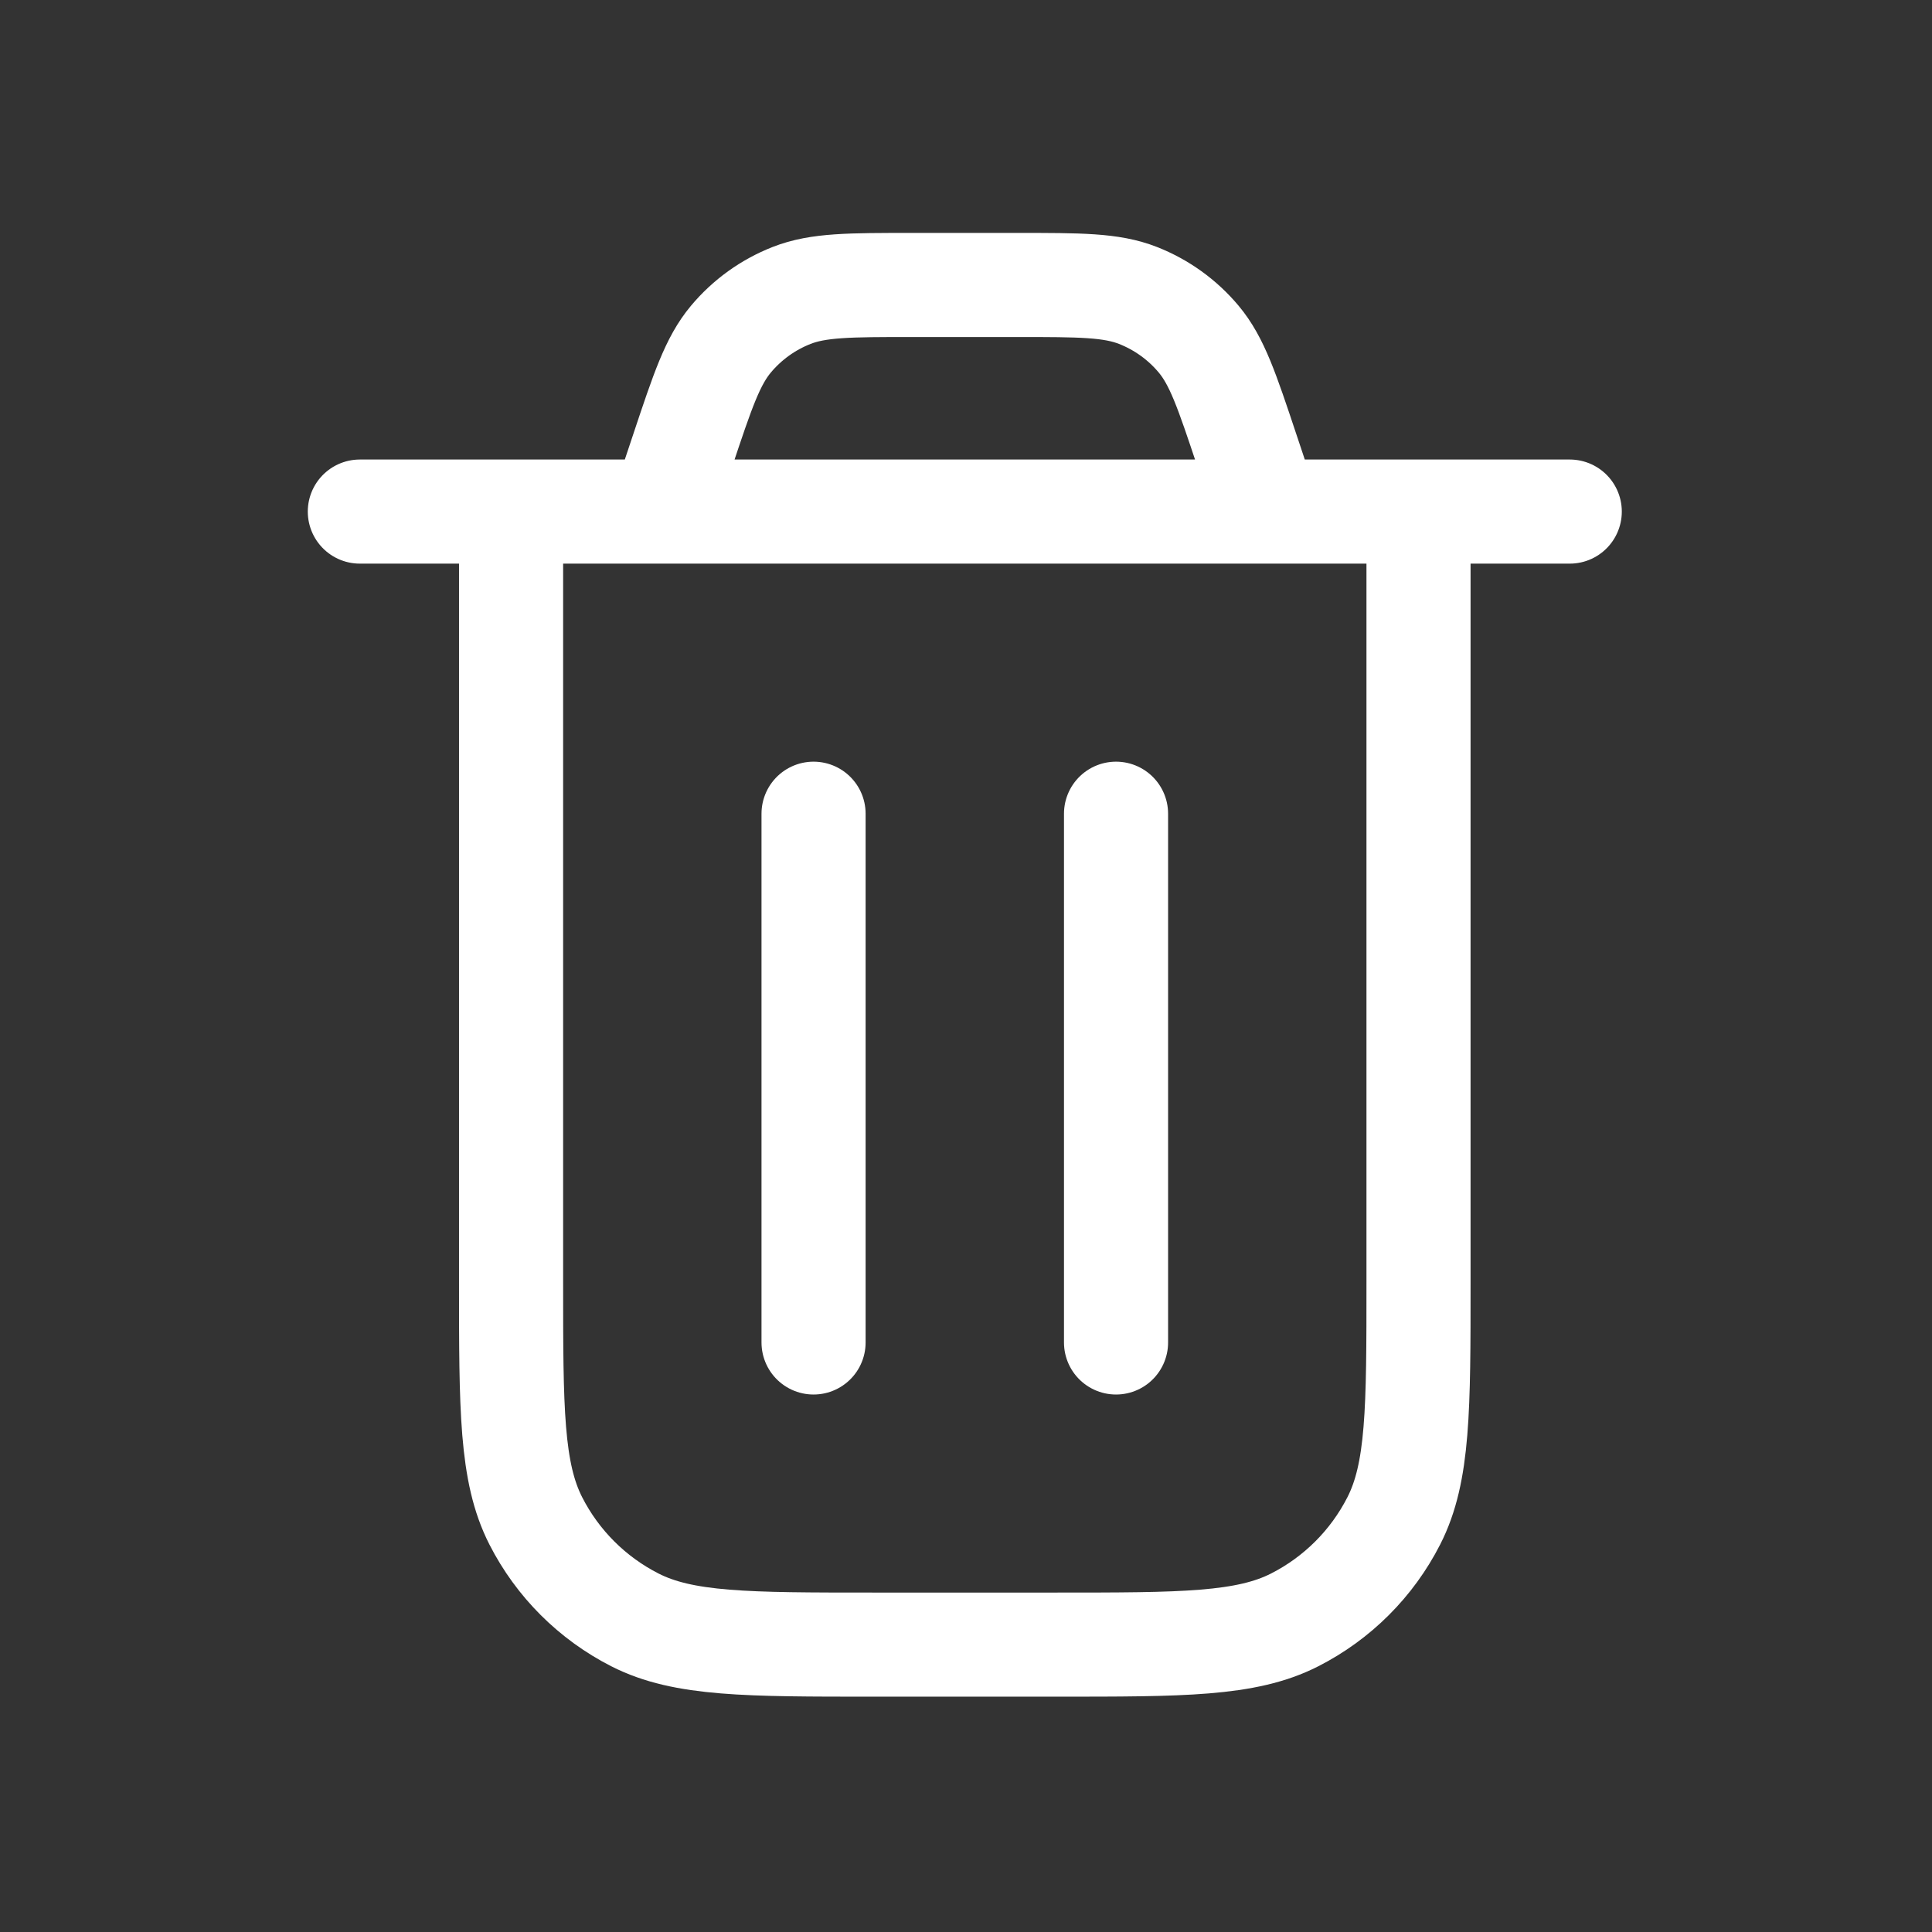 <svg width="798" height="798" viewBox="0 0 798 798" fill="none" xmlns="http://www.w3.org/2000/svg">
<rect x="0" y="0" width="798" height="798" fill="#333333" stroke="none"/>
<path d="M148.629 211.304H648.376M523.44 211.304L514.988 185.972C506.795 161.423 502.697 149.149 495.101 140.075C488.392 132.061 479.777 125.858 470.045 122.035C459.022 117.705 446.072 117.705 420.167 117.705H376.839C350.933 117.705 337.983 117.705 326.961 122.035C317.229 125.858 308.613 132.061 301.904 140.075C294.307 149.149 290.211 161.423 282.019 185.972L273.566 211.304M585.908 211.304V529.54C585.908 581.961 585.908 608.169 575.694 628.193C566.711 645.805 552.378 660.122 534.746 669.095C514.7 679.298 488.463 679.298 435.984 679.298H361.022C308.543 679.298 282.304 679.298 262.26 669.095C244.629 660.122 230.294 645.805 221.31 628.193C211.097 608.169 211.097 581.961 211.097 529.54V211.304M460.971 336.102V554.499M336.034 336.102V554.499" stroke="white" stroke-width="43" stroke-linecap="round" stroke-linejoin="round"/>
</svg>
